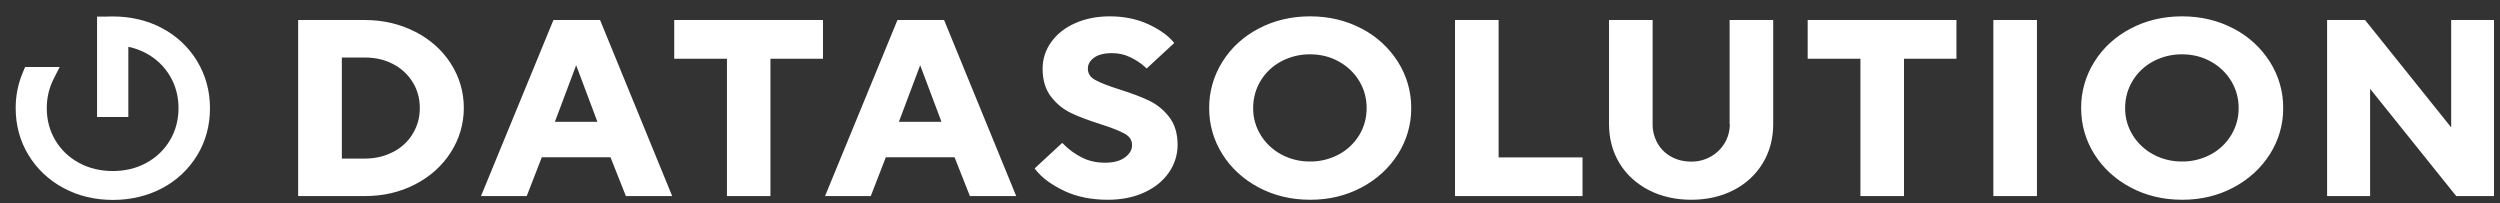 <svg width="123" height="10" viewBox="0 0 123 10" fill="none" xmlns="http://www.w3.org/2000/svg">
    <rect x="0" y="0" width="123" height="10" fill="#333333" stroke="none"/>
    <g clip-path="url(#clip0_6606_3757)">
        <path d="M20.435 1.567C19.695 1.184 18.864 0.985 17.951 0.985H14.669V9.647H17.951C18.859 9.647 19.695 9.453 20.435 9.065C21.176 8.682 21.763 8.149 22.184 7.486C22.602 6.834 22.822 6.08 22.82 5.311C22.82 4.531 22.605 3.791 22.184 3.132C21.763 2.474 21.176 1.946 20.435 1.563V1.567ZM19.336 7.477C18.926 7.694 18.462 7.802 17.956 7.802H16.819V2.83H17.956C18.472 2.83 18.935 2.938 19.346 3.155C19.743 3.361 20.075 3.669 20.306 4.044C20.536 4.418 20.655 4.847 20.655 5.316C20.655 5.785 20.536 6.205 20.306 6.584C20.077 6.964 19.743 7.273 19.341 7.477H19.336ZM29.517 0.985H27.229L23.665 9.647H25.915L26.656 7.739H30.038L30.793 9.647H33.072L29.551 1.053L29.522 0.985H29.517ZM29.393 5.992H27.301L28.347 3.209L29.393 5.992ZM33.172 2.889H35.766V9.647H37.906V2.889H40.491V0.985H33.172V2.889ZM46.444 0.985H44.155L40.592 9.647H42.842L43.582 7.739H46.965L47.719 9.647H49.998L46.477 1.053L46.448 0.985H46.444ZM46.32 5.992H44.226L45.273 3.209L46.32 5.992ZM56.524 4.946C56.156 4.77 55.674 4.589 55.09 4.404C54.532 4.229 54.116 4.066 53.863 3.922C53.633 3.791 53.523 3.611 53.523 3.376C53.523 3.169 53.619 2.992 53.82 2.843C54.025 2.69 54.326 2.614 54.713 2.614C55.033 2.614 55.339 2.681 55.621 2.821C55.908 2.961 56.146 3.119 56.333 3.295L56.414 3.371L57.771 2.117L57.709 2.041C57.441 1.725 57.025 1.436 56.476 1.183C55.922 0.931 55.286 0.804 54.594 0.804C53.972 0.804 53.409 0.917 52.912 1.134C52.41 1.355 52.009 1.666 51.728 2.059C51.443 2.446 51.293 2.91 51.297 3.385C51.297 3.944 51.436 4.409 51.718 4.766C51.976 5.104 52.313 5.378 52.702 5.564C53.069 5.74 53.553 5.92 54.135 6.106C54.685 6.277 55.095 6.444 55.353 6.588C55.583 6.724 55.697 6.899 55.697 7.134C55.697 7.369 55.587 7.563 55.358 7.738C55.124 7.914 54.794 8.005 54.369 8.005C53.944 8.005 53.562 7.919 53.227 7.748C52.9 7.583 52.602 7.368 52.344 7.112L52.262 7.03L50.905 8.285L50.963 8.362C51.269 8.754 51.742 9.097 52.358 9.39C52.974 9.684 53.701 9.828 54.503 9.828C55.181 9.828 55.788 9.706 56.304 9.466C56.825 9.227 57.231 8.894 57.513 8.483C57.79 8.083 57.938 7.612 57.938 7.13C57.938 6.57 57.799 6.106 57.518 5.749C57.259 5.411 56.922 5.137 56.533 4.951L56.524 4.946ZM66.986 1.405C66.236 1.008 65.386 0.804 64.459 0.804C63.532 0.804 62.677 1.008 61.927 1.405C61.172 1.801 60.57 2.352 60.141 3.042C59.711 3.727 59.486 4.514 59.491 5.316C59.491 6.137 59.71 6.899 60.141 7.585C60.57 8.271 61.172 8.822 61.927 9.223C62.682 9.624 63.532 9.828 64.464 9.828C65.395 9.828 66.231 9.624 66.986 9.224C67.741 8.822 68.343 8.271 68.778 7.585C69.211 6.904 69.438 6.117 69.432 5.316C69.437 4.513 69.211 3.726 68.778 3.042C68.342 2.352 67.725 1.787 66.991 1.405H66.986ZM65.868 7.599C65.436 7.831 64.948 7.951 64.454 7.946C63.96 7.951 63.473 7.831 63.04 7.599C62.622 7.374 62.272 7.046 62.028 6.647C61.779 6.245 61.65 5.785 61.655 5.316C61.655 4.833 61.779 4.378 62.022 3.976C62.264 3.574 62.615 3.243 63.035 3.02C63.47 2.788 63.959 2.669 64.454 2.672C64.966 2.672 65.443 2.789 65.864 3.024C66.281 3.25 66.629 3.58 66.872 3.98C67.115 4.382 67.239 4.829 67.239 5.316C67.239 5.803 67.115 6.25 66.872 6.652C66.629 7.05 66.281 7.379 65.864 7.603L65.868 7.599ZM73.732 0.985H71.587V9.647H77.86V7.743H73.732V0.985ZM85.107 6.101C85.107 6.444 85.021 6.759 84.853 7.039C84.688 7.317 84.451 7.547 84.166 7.707C83.877 7.87 83.549 7.954 83.215 7.951C82.852 7.951 82.522 7.874 82.236 7.716C81.951 7.564 81.716 7.337 81.557 7.061C81.39 6.768 81.304 6.437 81.309 6.101V0.985H79.164V6.101C79.164 6.818 79.336 7.463 79.675 8.023C80.014 8.587 80.502 9.029 81.113 9.349C81.725 9.666 82.432 9.828 83.21 9.828C83.989 9.828 84.696 9.665 85.303 9.349C85.897 9.046 86.392 8.586 86.731 8.023C87.07 7.464 87.242 6.814 87.242 6.101V0.985H85.097V6.101H85.107ZM88.938 2.889H91.533V9.647H93.677V2.889H96.257V0.985H88.938V2.889ZM100.218 0.985H98.073V9.647H100.218V0.985ZM109.888 1.405C109.137 1.008 108.287 0.804 107.36 0.804C106.433 0.804 105.578 1.008 104.828 1.405C104.073 1.801 103.472 2.352 103.041 3.042C102.612 3.727 102.387 4.514 102.392 5.316C102.392 6.137 102.612 6.899 103.041 7.585C103.472 8.271 104.073 8.822 104.828 9.223C105.583 9.624 106.433 9.828 107.365 9.828C108.297 9.828 109.133 9.624 109.888 9.224C110.642 8.822 111.244 8.271 111.679 7.585C112.112 6.904 112.339 6.117 112.333 5.316C112.339 4.513 112.112 3.726 111.679 3.042C111.243 2.352 110.627 1.787 109.892 1.405H109.888ZM108.769 7.599C108.337 7.831 107.85 7.951 107.355 7.946C106.861 7.951 106.374 7.831 105.941 7.599C105.523 7.374 105.173 7.046 104.928 6.647C104.68 6.245 104.551 5.785 104.556 5.316C104.556 4.833 104.68 4.378 104.924 3.976C105.166 3.574 105.516 3.243 105.936 3.02C106.371 2.788 106.86 2.669 107.355 2.672C107.866 2.672 108.344 2.789 108.765 3.024C109.182 3.25 109.53 3.58 109.773 3.98C110.018 4.385 110.145 4.847 110.141 5.316C110.145 5.783 110.02 6.242 109.777 6.644C109.535 7.047 109.185 7.378 108.765 7.603L108.769 7.599ZM120.598 0.985V6.268L116.361 0.985H114.493V9.647H116.609V4.369L120.847 9.647H122.705V0.985H120.598Z" fill="white"/>
        <path d="M9.701 3.01C9.29 2.328 8.695 1.768 7.981 1.39C7.26 1.003 6.438 0.81 5.549 0.81C5.434 0.81 5.32 0.81 5.239 0.818H4.775V5.758H6.314V2.302C6.629 2.37 6.929 2.478 7.202 2.627C7.683 2.887 8.082 3.269 8.358 3.732C8.64 4.201 8.783 4.738 8.783 5.32C8.783 5.902 8.64 6.439 8.358 6.908C8.083 7.371 7.683 7.753 7.202 8.013C6.715 8.28 6.161 8.415 5.549 8.415C4.938 8.415 4.379 8.28 3.887 8.013C3.403 7.755 3.002 7.372 2.726 6.908C2.444 6.439 2.301 5.907 2.301 5.32C2.301 4.815 2.411 4.346 2.62 3.922L2.936 3.295H1.235L1.121 3.569C0.887 4.127 0.768 4.724 0.772 5.326C0.772 6.164 0.982 6.936 1.398 7.621C1.81 8.304 2.404 8.865 3.117 9.246C3.839 9.638 4.66 9.836 5.554 9.836C6.447 9.836 7.264 9.638 7.986 9.255C8.699 8.876 9.293 8.316 9.705 7.634C10.121 6.949 10.331 6.172 10.331 5.329C10.331 4.486 10.121 3.705 9.705 3.024L9.701 3.01Z" fill="white"/>
    </g>
    <defs>
        <clipPath id="clip0_6606_3757">
            <rect width="121.934" height="9.032" fill="white" transform="translate(0.772 0.804)"/>
        </clipPath>
    </defs>
</svg>
